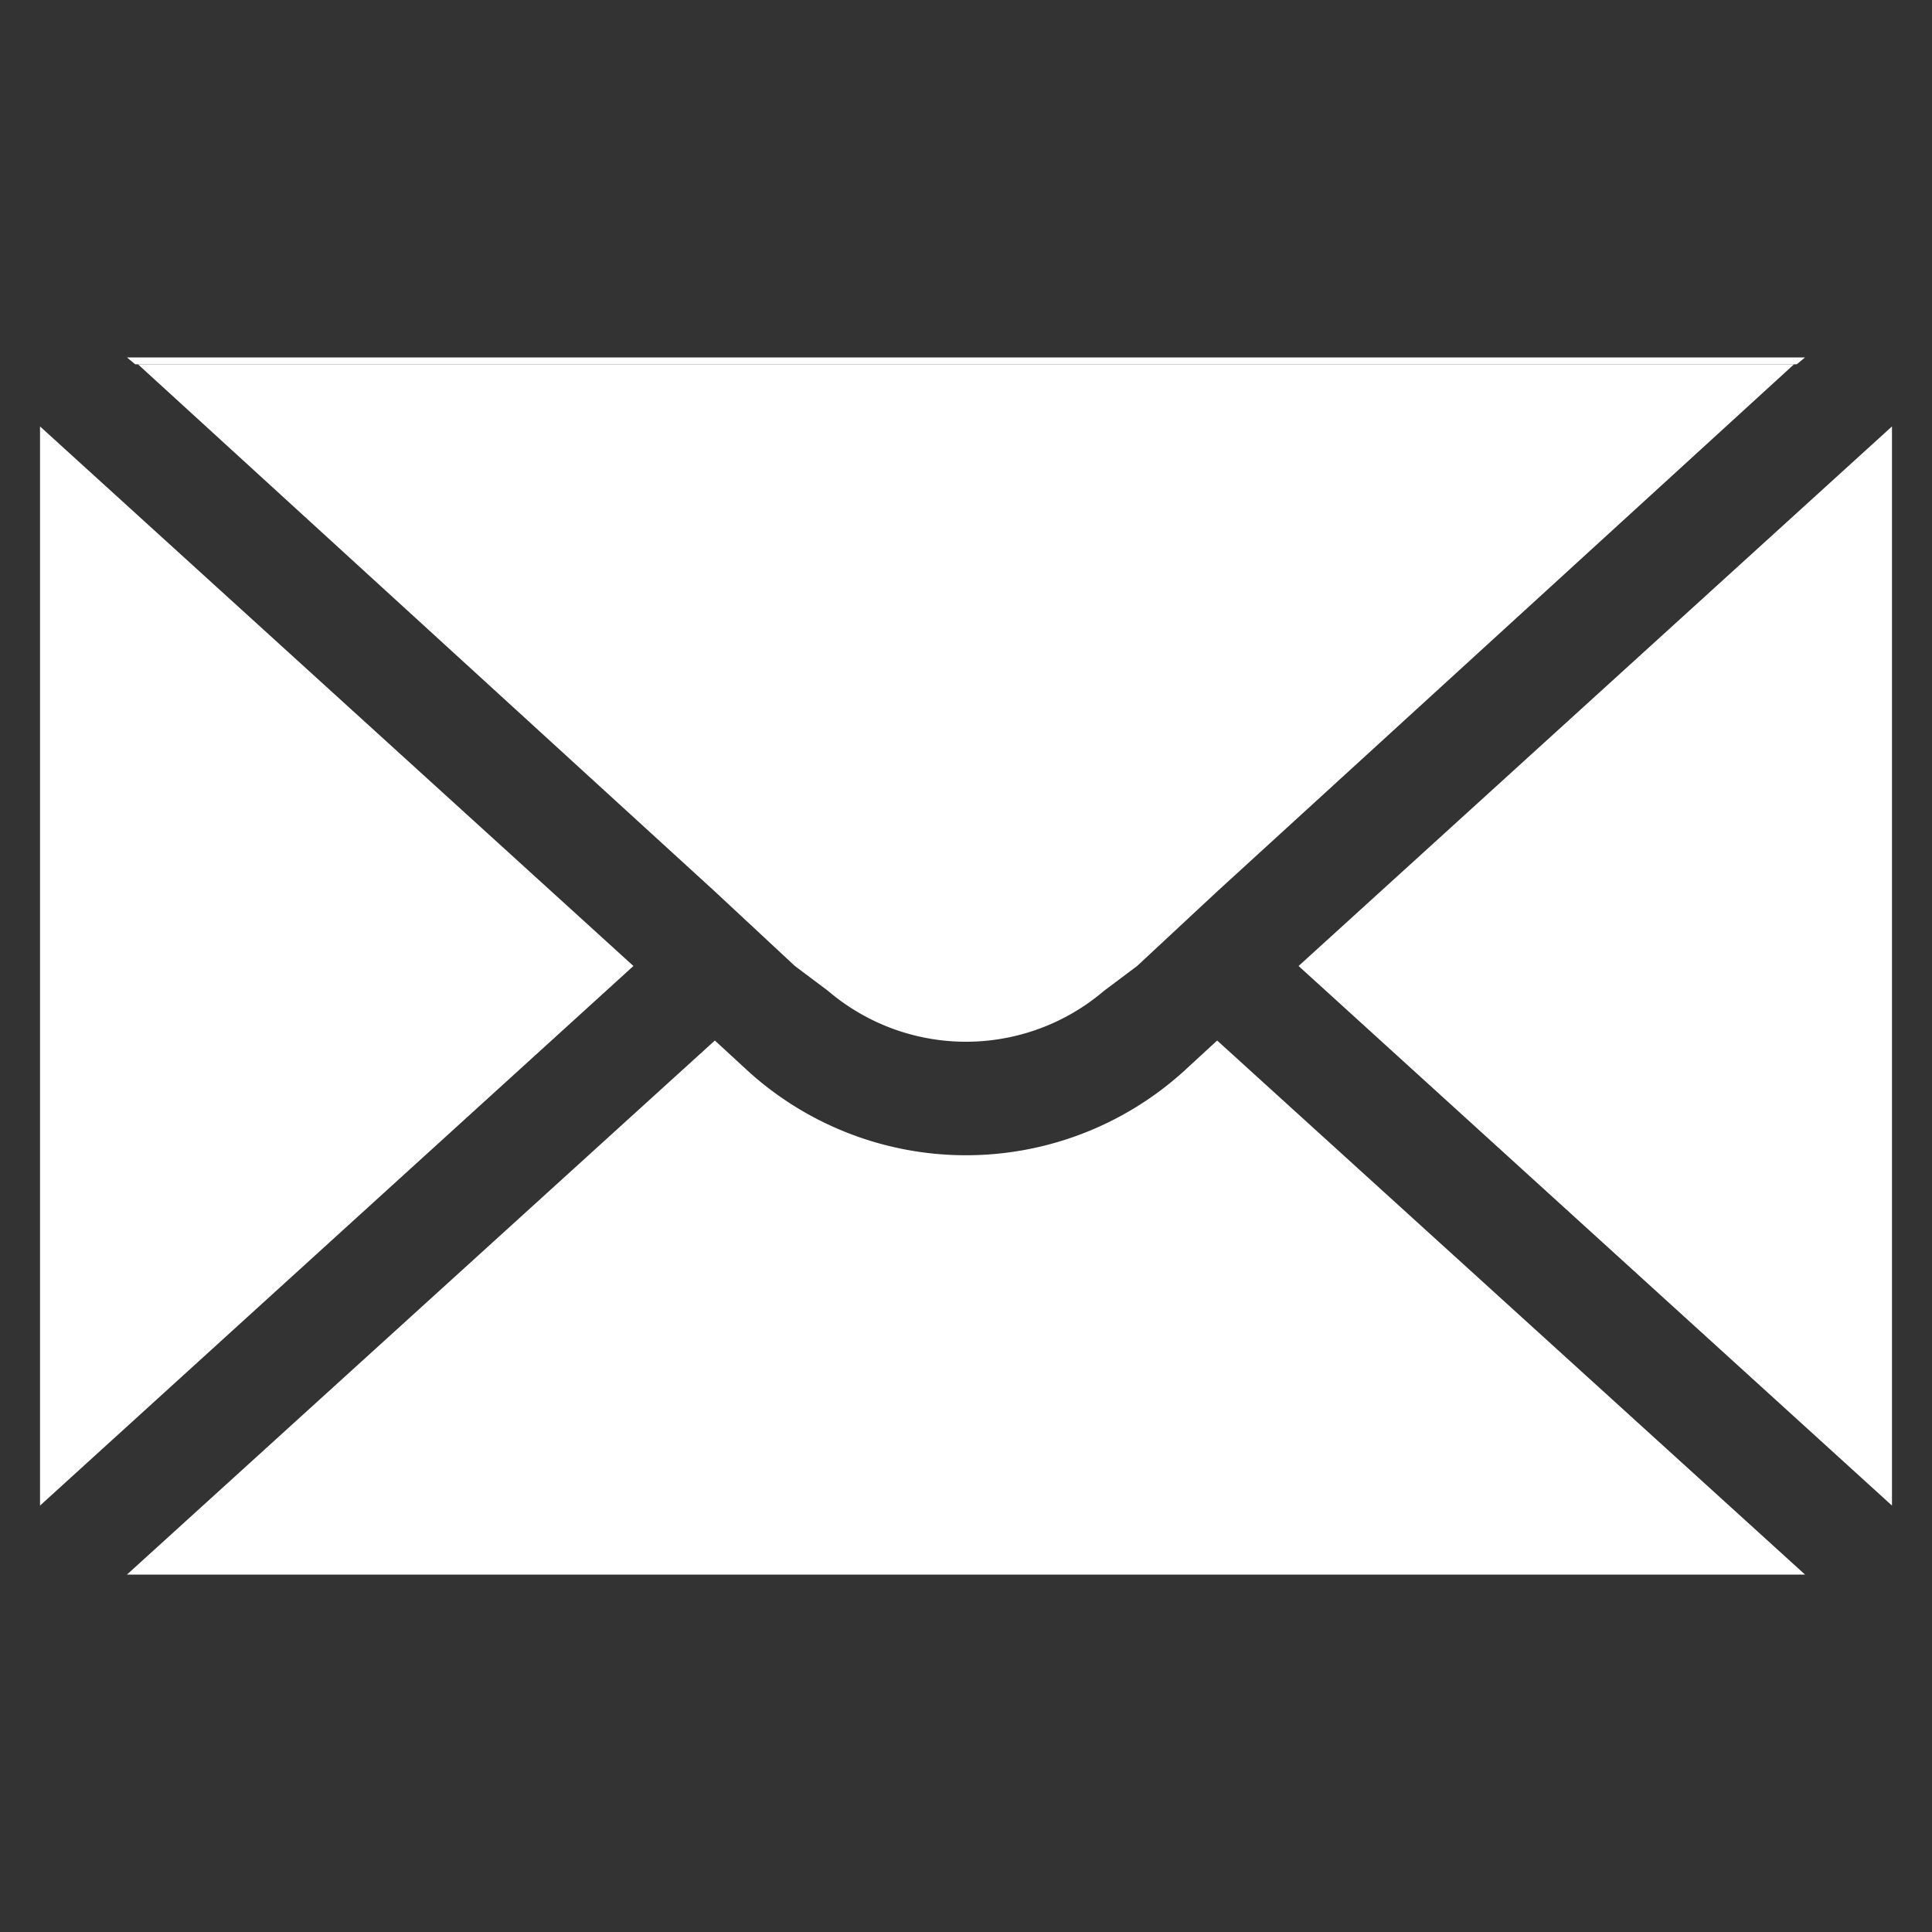 <svg id="Layer_1" data-name="Layer 1" xmlns="http://www.w3.org/2000/svg" viewBox="0 0 14 14"><rect x="0" y="0" width="14" height="14" fill="#333333" stroke="none"/><defs><style>.cls-1{fill:none;}.cls-2{fill:#fff;}</style></defs><rect class="cls-1" width="14" height="14"/><polygon class="cls-2" points="13.71 10.91 13.71 3.09 9.41 7 13.71 10.91"/><polygon class="cls-2" points="0.29 3.09 0.29 10.91 4.59 7 0.29 3.09"/><path class="cls-2" d="M8.57,7.77a2.35,2.35,0,0,1-3.14,0l-.25-.23L.92,11.41H13.08L8.82,7.54Z"/><path class="cls-2" d="M13,2.64,8.82,6.46l-.29.27L8.24,7,8,7.18A1.54,1.54,0,0,1,6,7.18L5.76,7l-.29-.27-.29-.27L1,2.64Z"/><polygon class="cls-2" points="13.08 2.59 13.02 2.64 0.98 2.64 0.92 2.59 13.08 2.59"/></svg>